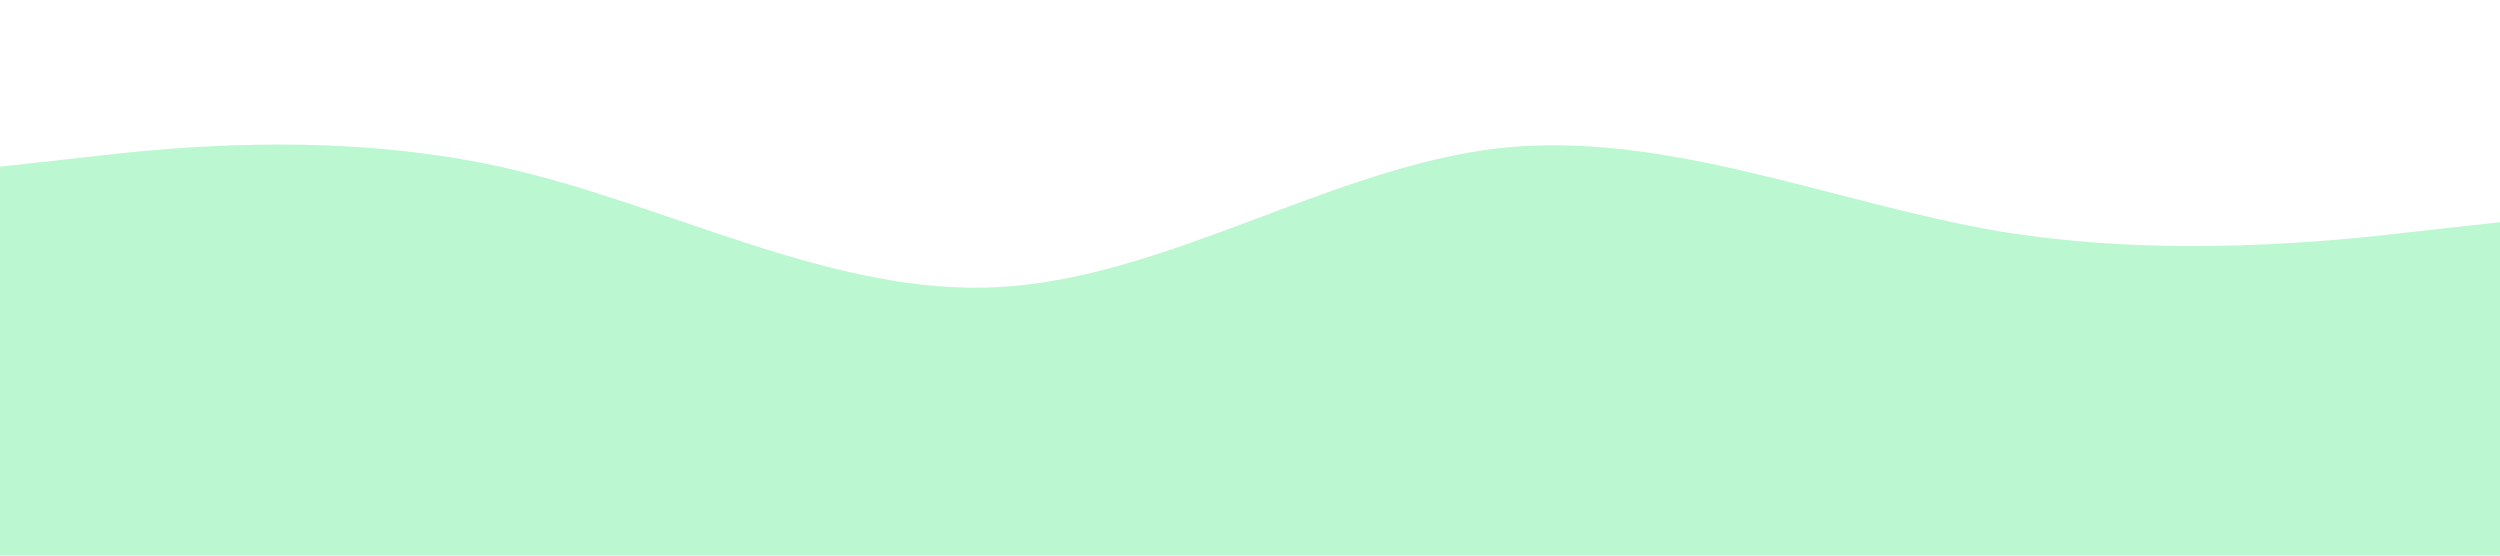 <?xml version="1.0" standalone="no"?><svg xmlns="http://www.w3.org/2000/svg" viewBox="0 0 1440 320"><path fill="#bbf7d0" fill-opacity="1" d="M0,96L48,90.7C96,85,192,75,288,96C384,117,480,171,576,165.3C672,160,768,96,864,85.3C960,75,1056,117,1152,133.3C1248,149,1344,139,1392,133.3L1440,128L1440,320L1392,320C1344,320,1248,320,1152,320C1056,320,960,320,864,320C768,320,672,320,576,320C480,320,384,320,288,320C192,320,96,320,48,320L0,320Z"></path></svg>